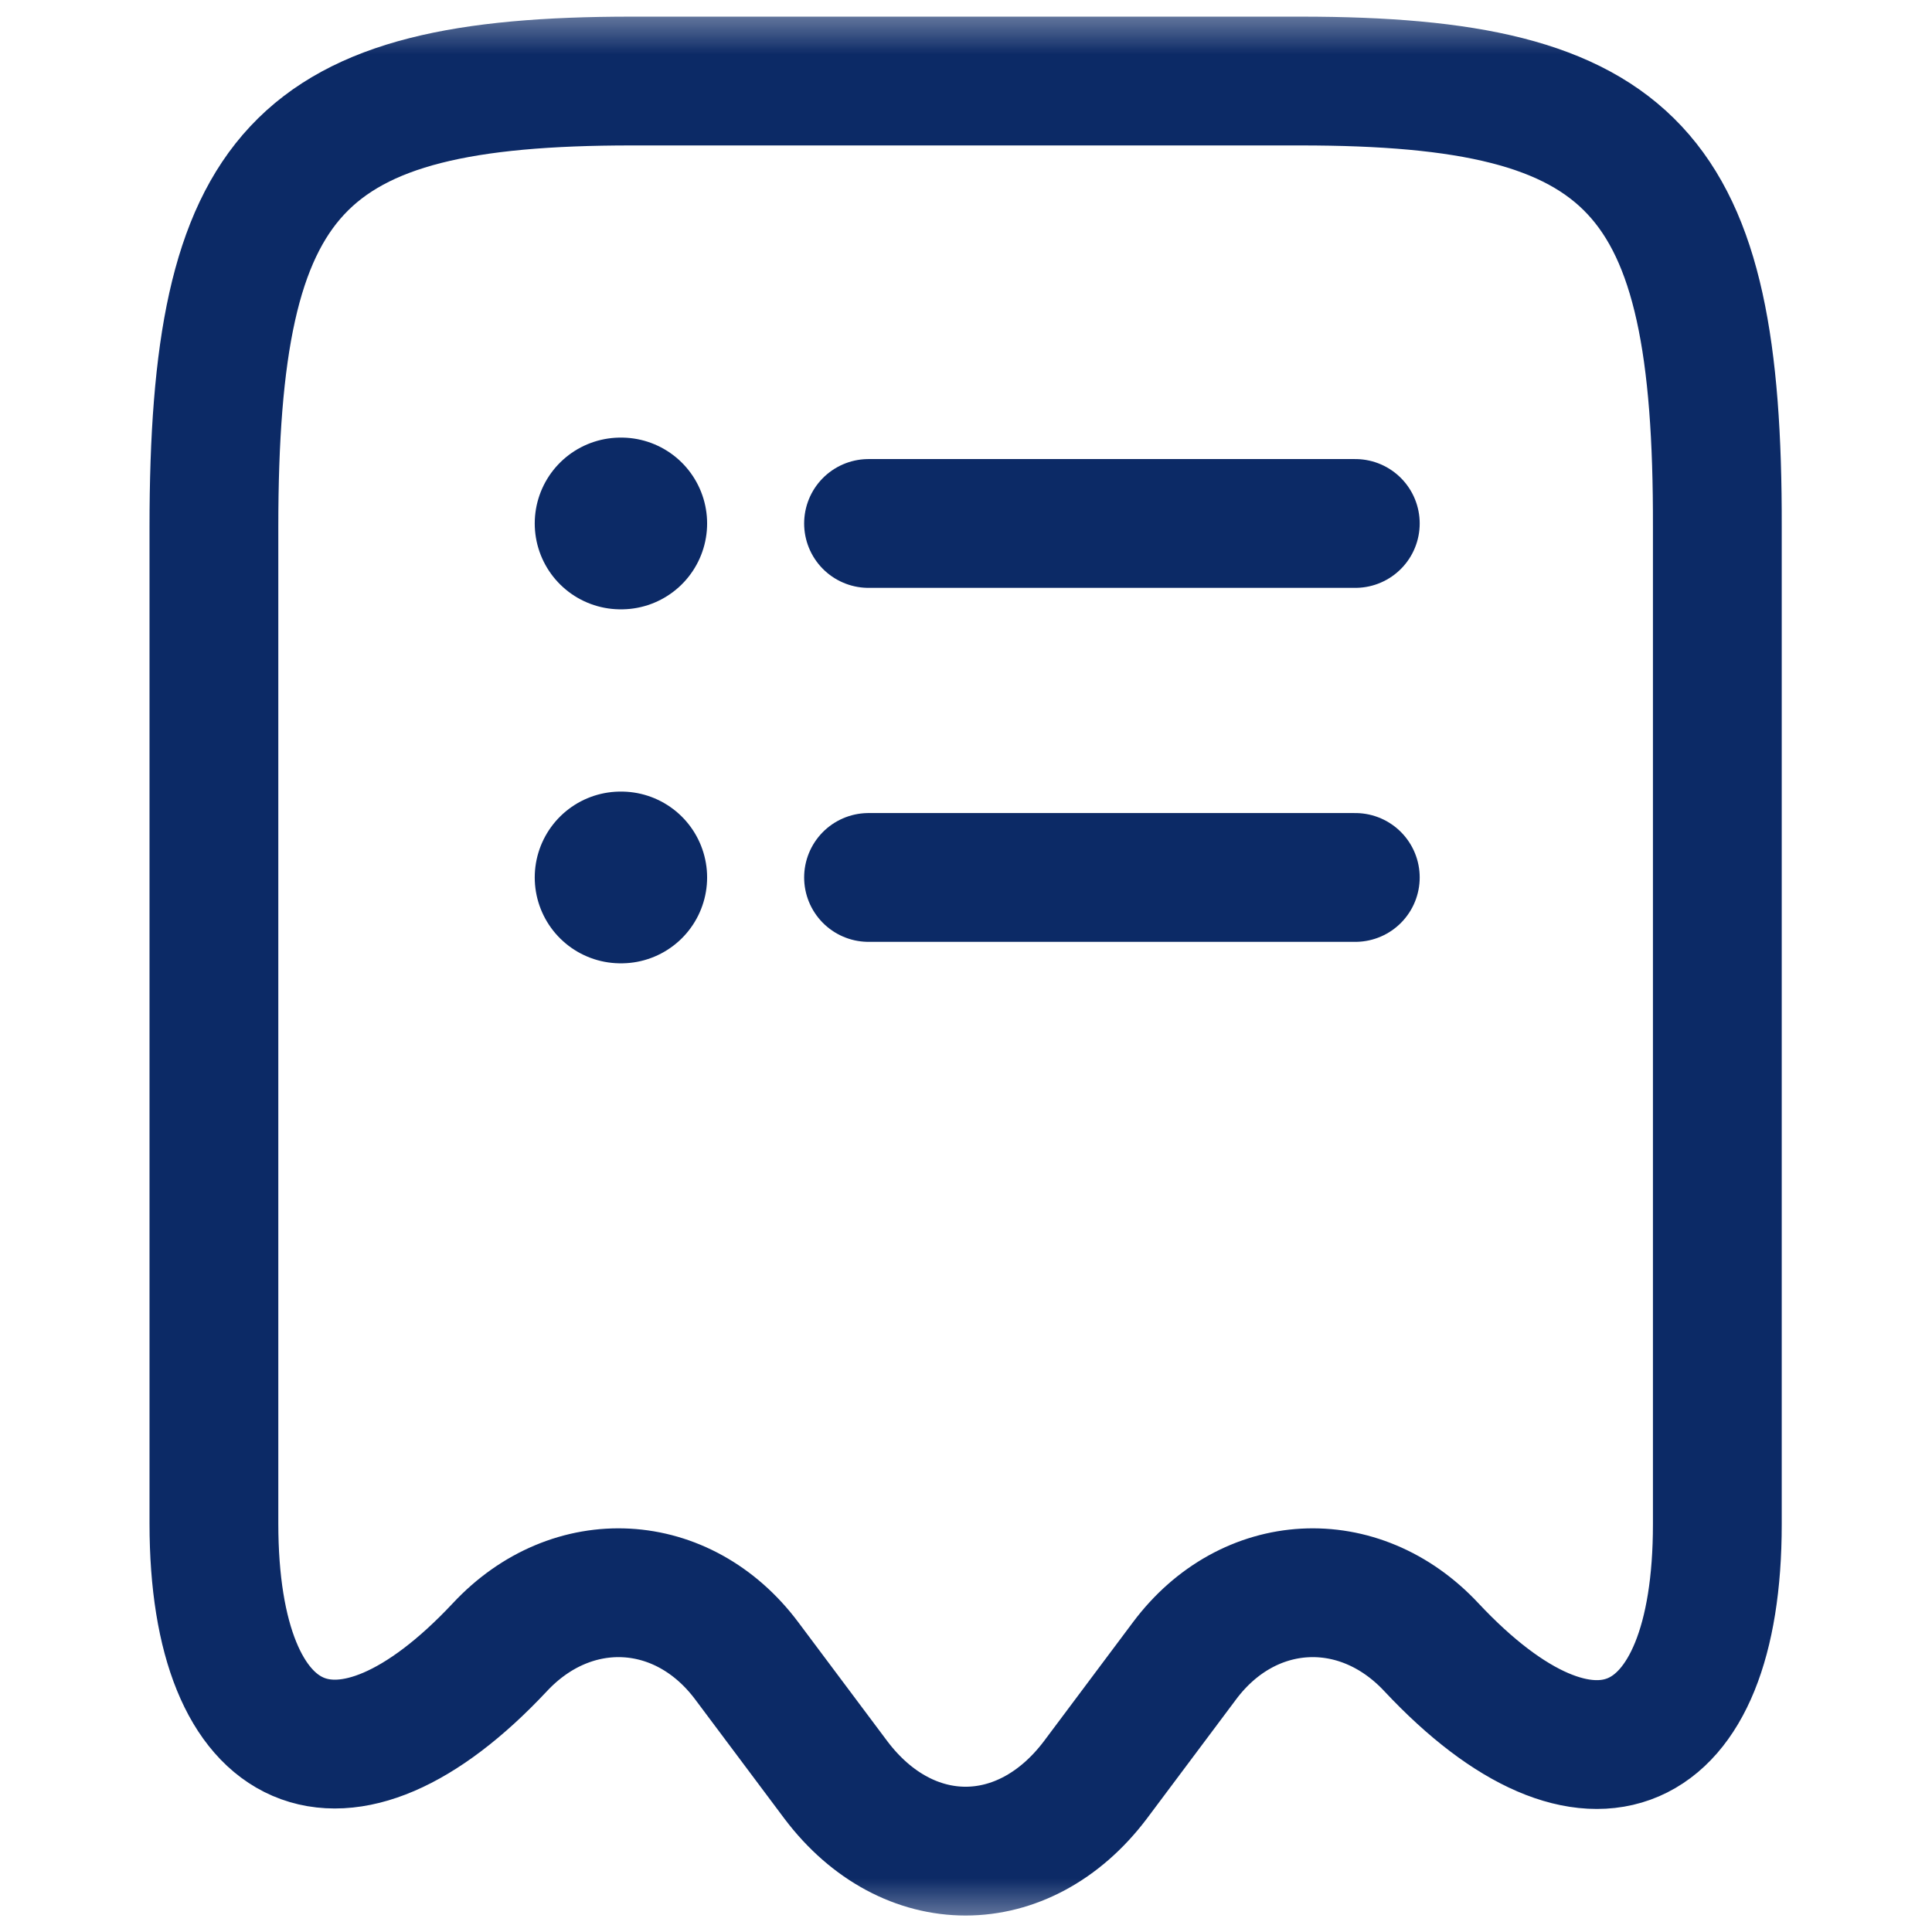 <svg width="18" height="18" viewBox="0 0 18 18" fill="none" xmlns="http://www.w3.org/2000/svg">
<g clip-path="url(#clip0_5031_8484)">
<mask id="mask0_5031_8484" style="mask-type:luminance" maskUnits="userSpaceOnUse" x="0" y="0" width="18" height="18">
<path d="M18 0H0V18H18V0Z" fill="white"/>
</mask>
<g mask="url(#mask0_5031_8484)">
<path d="M4.656 15.348C5.332 14.623 6.362 14.68 6.956 15.472L7.789 16.585C8.456 17.467 9.536 17.467 10.204 16.585L11.037 15.472C11.63 14.68 12.661 14.623 13.337 15.348C14.805 16.915 16 16.395 16 14.202V4.911C16.008 1.588 15.233 0.755 12.117 0.755H5.884C2.768 0.755 1.993 1.588 1.993 4.911V14.194C1.993 16.395 3.196 16.906 4.656 15.348Z" stroke="#0C2A66" stroke-width="1.2" stroke-linecap="round" stroke-linejoin="round"/>
<path d="M5.782 8.175H5.788" stroke="#0C2A66" stroke-width="1.6" stroke-linecap="round" stroke-linejoin="round"/>
<path d="M8.092 8.175H12.627" stroke="#0C2A66" stroke-width="1.2" stroke-linecap="round" stroke-linejoin="round"/>
<path d="M5.782 4.877H5.788" stroke="#0C2A66" stroke-width="1.6" stroke-linecap="round" stroke-linejoin="round"/>
<path d="M8.092 4.877H12.627" stroke="#0C2A66" stroke-width="1.2" stroke-linecap="round" stroke-linejoin="round"/>
</g>
</g>
<defs>
<clipPath id="clip0_5031_8484">
<rect width="18" height="18" fill="white"/>
</clipPath>
</defs>
</svg>
